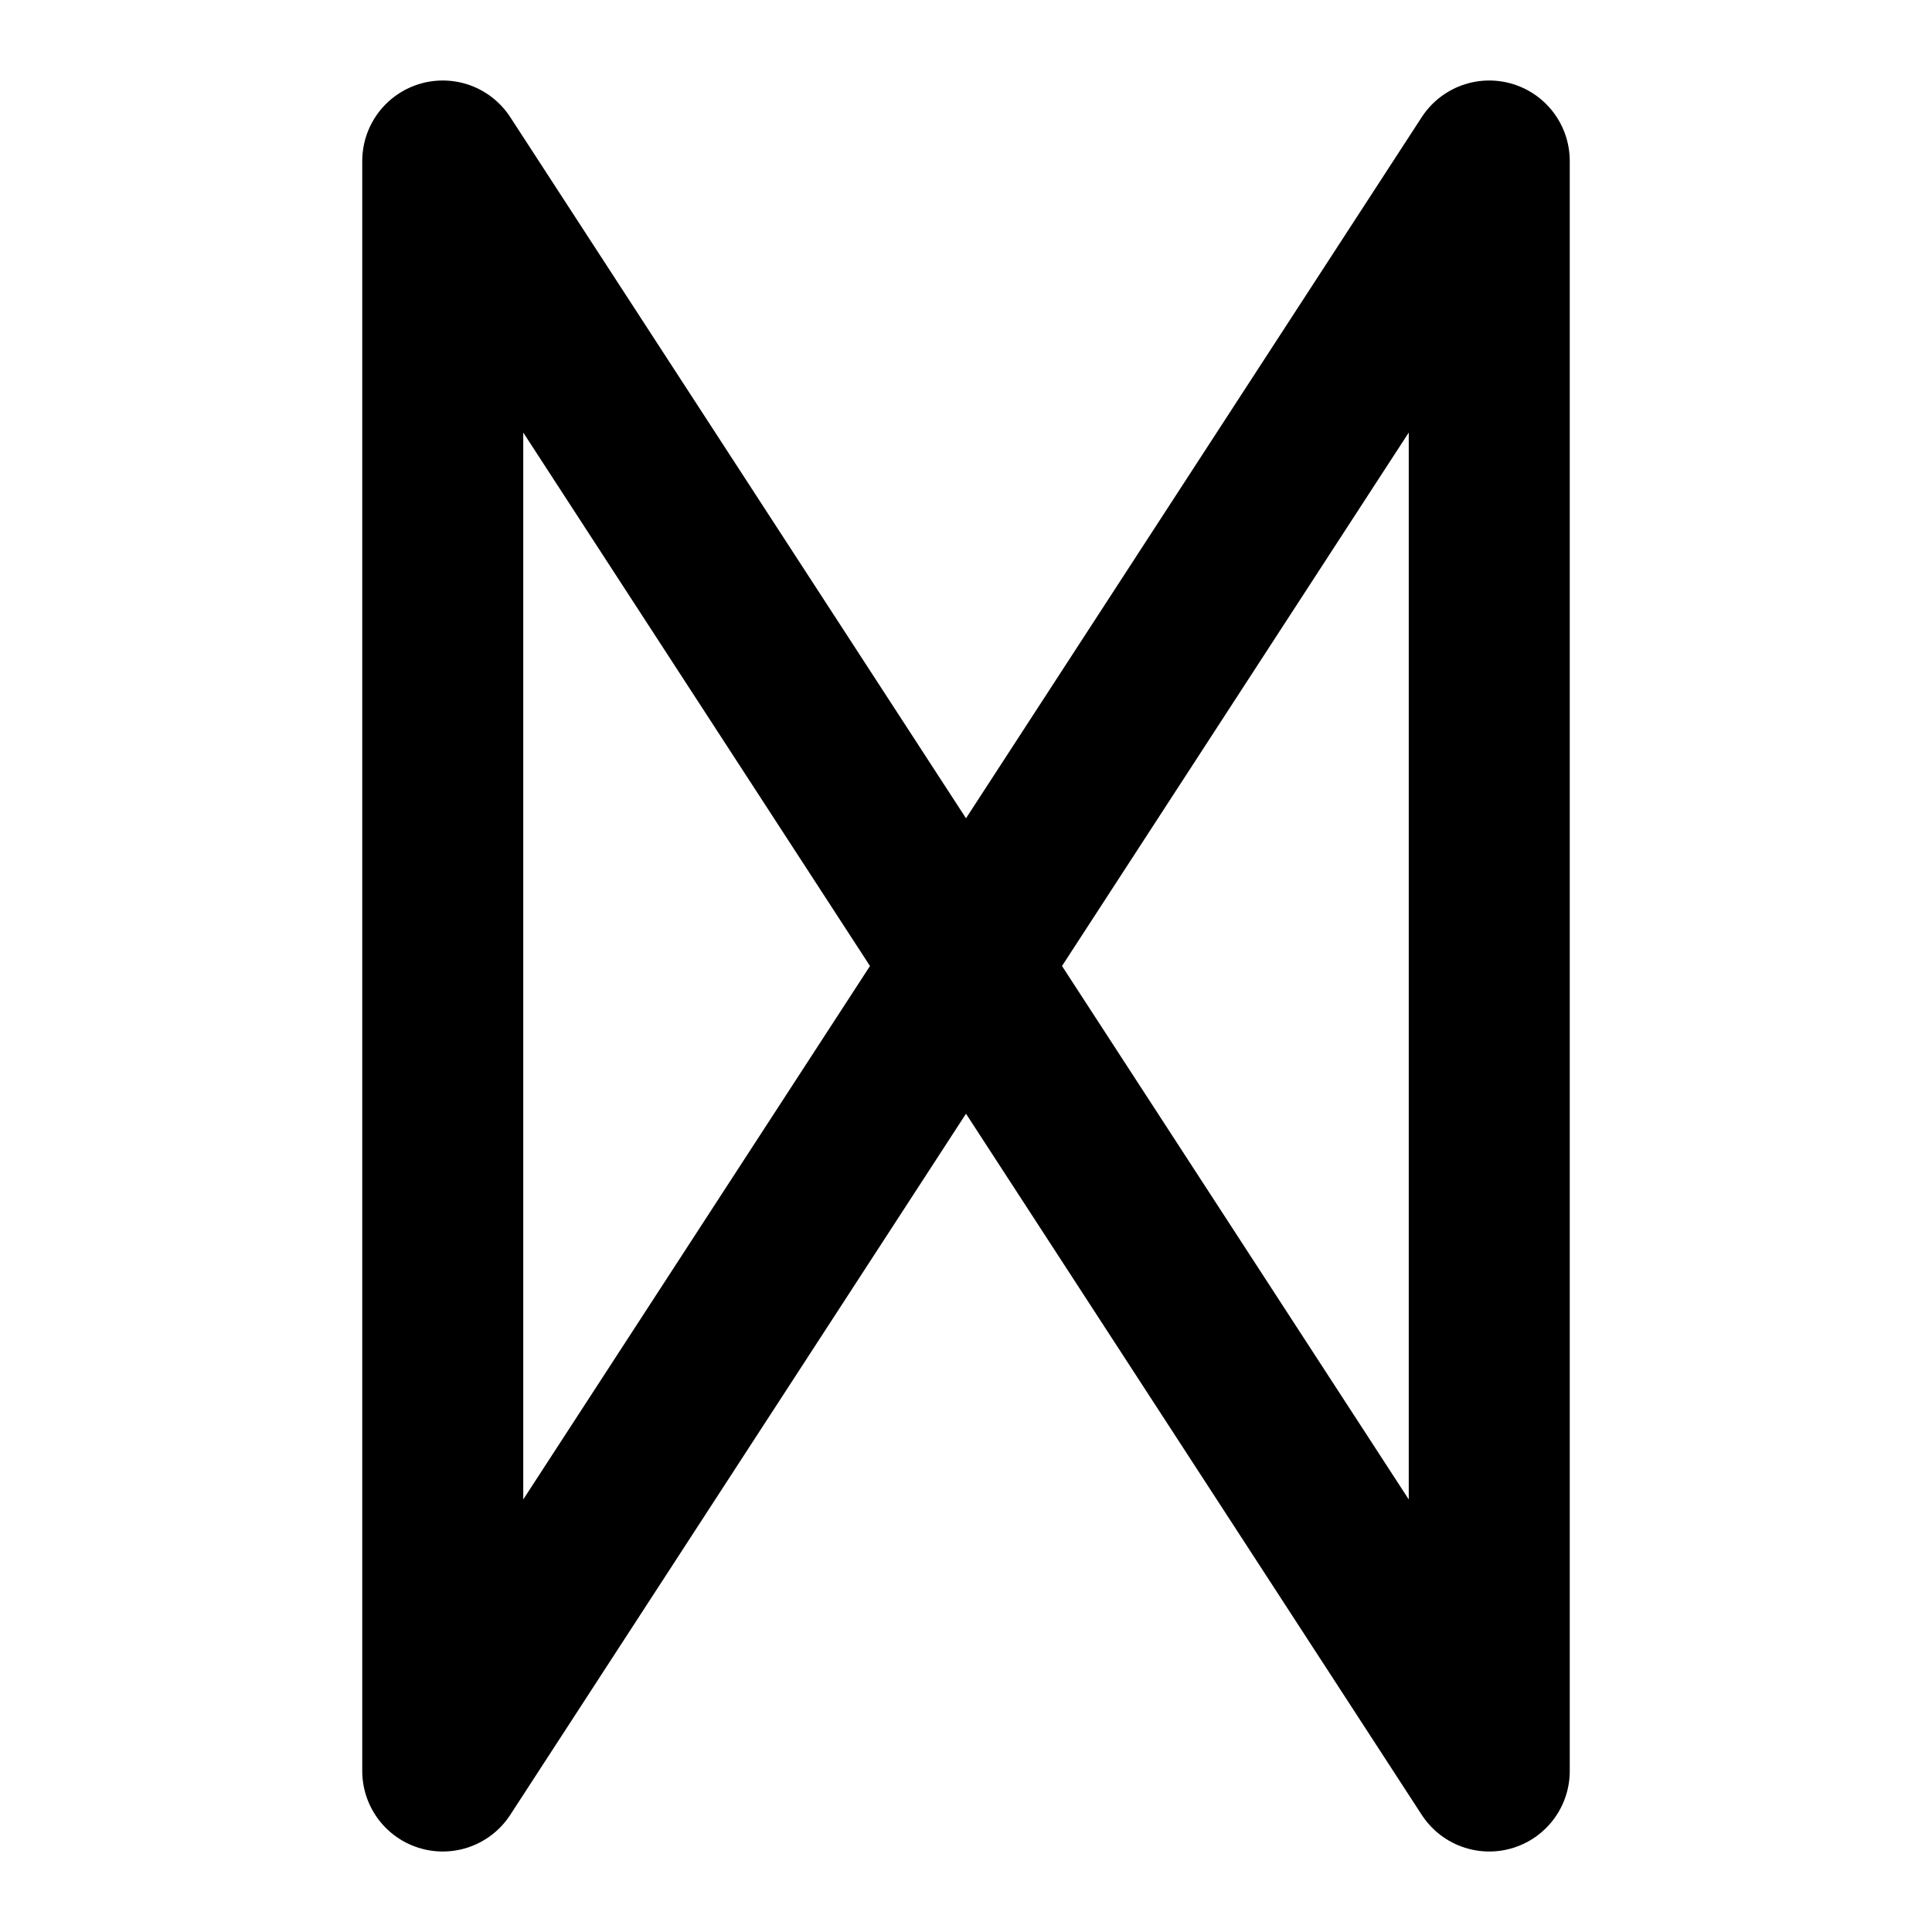 <svg xmlns="http://www.w3.org/2000/svg" width="100%" height="100%" viewBox="0 0 24 24" fill="none" stroke="currentColor" stroke-width="2" stroke-linecap="round" stroke-linejoin="round" class="feather feather-dagaz"><path d="M5.5,22 5.5,2 18.5,22 18.5,2Z" /></svg>